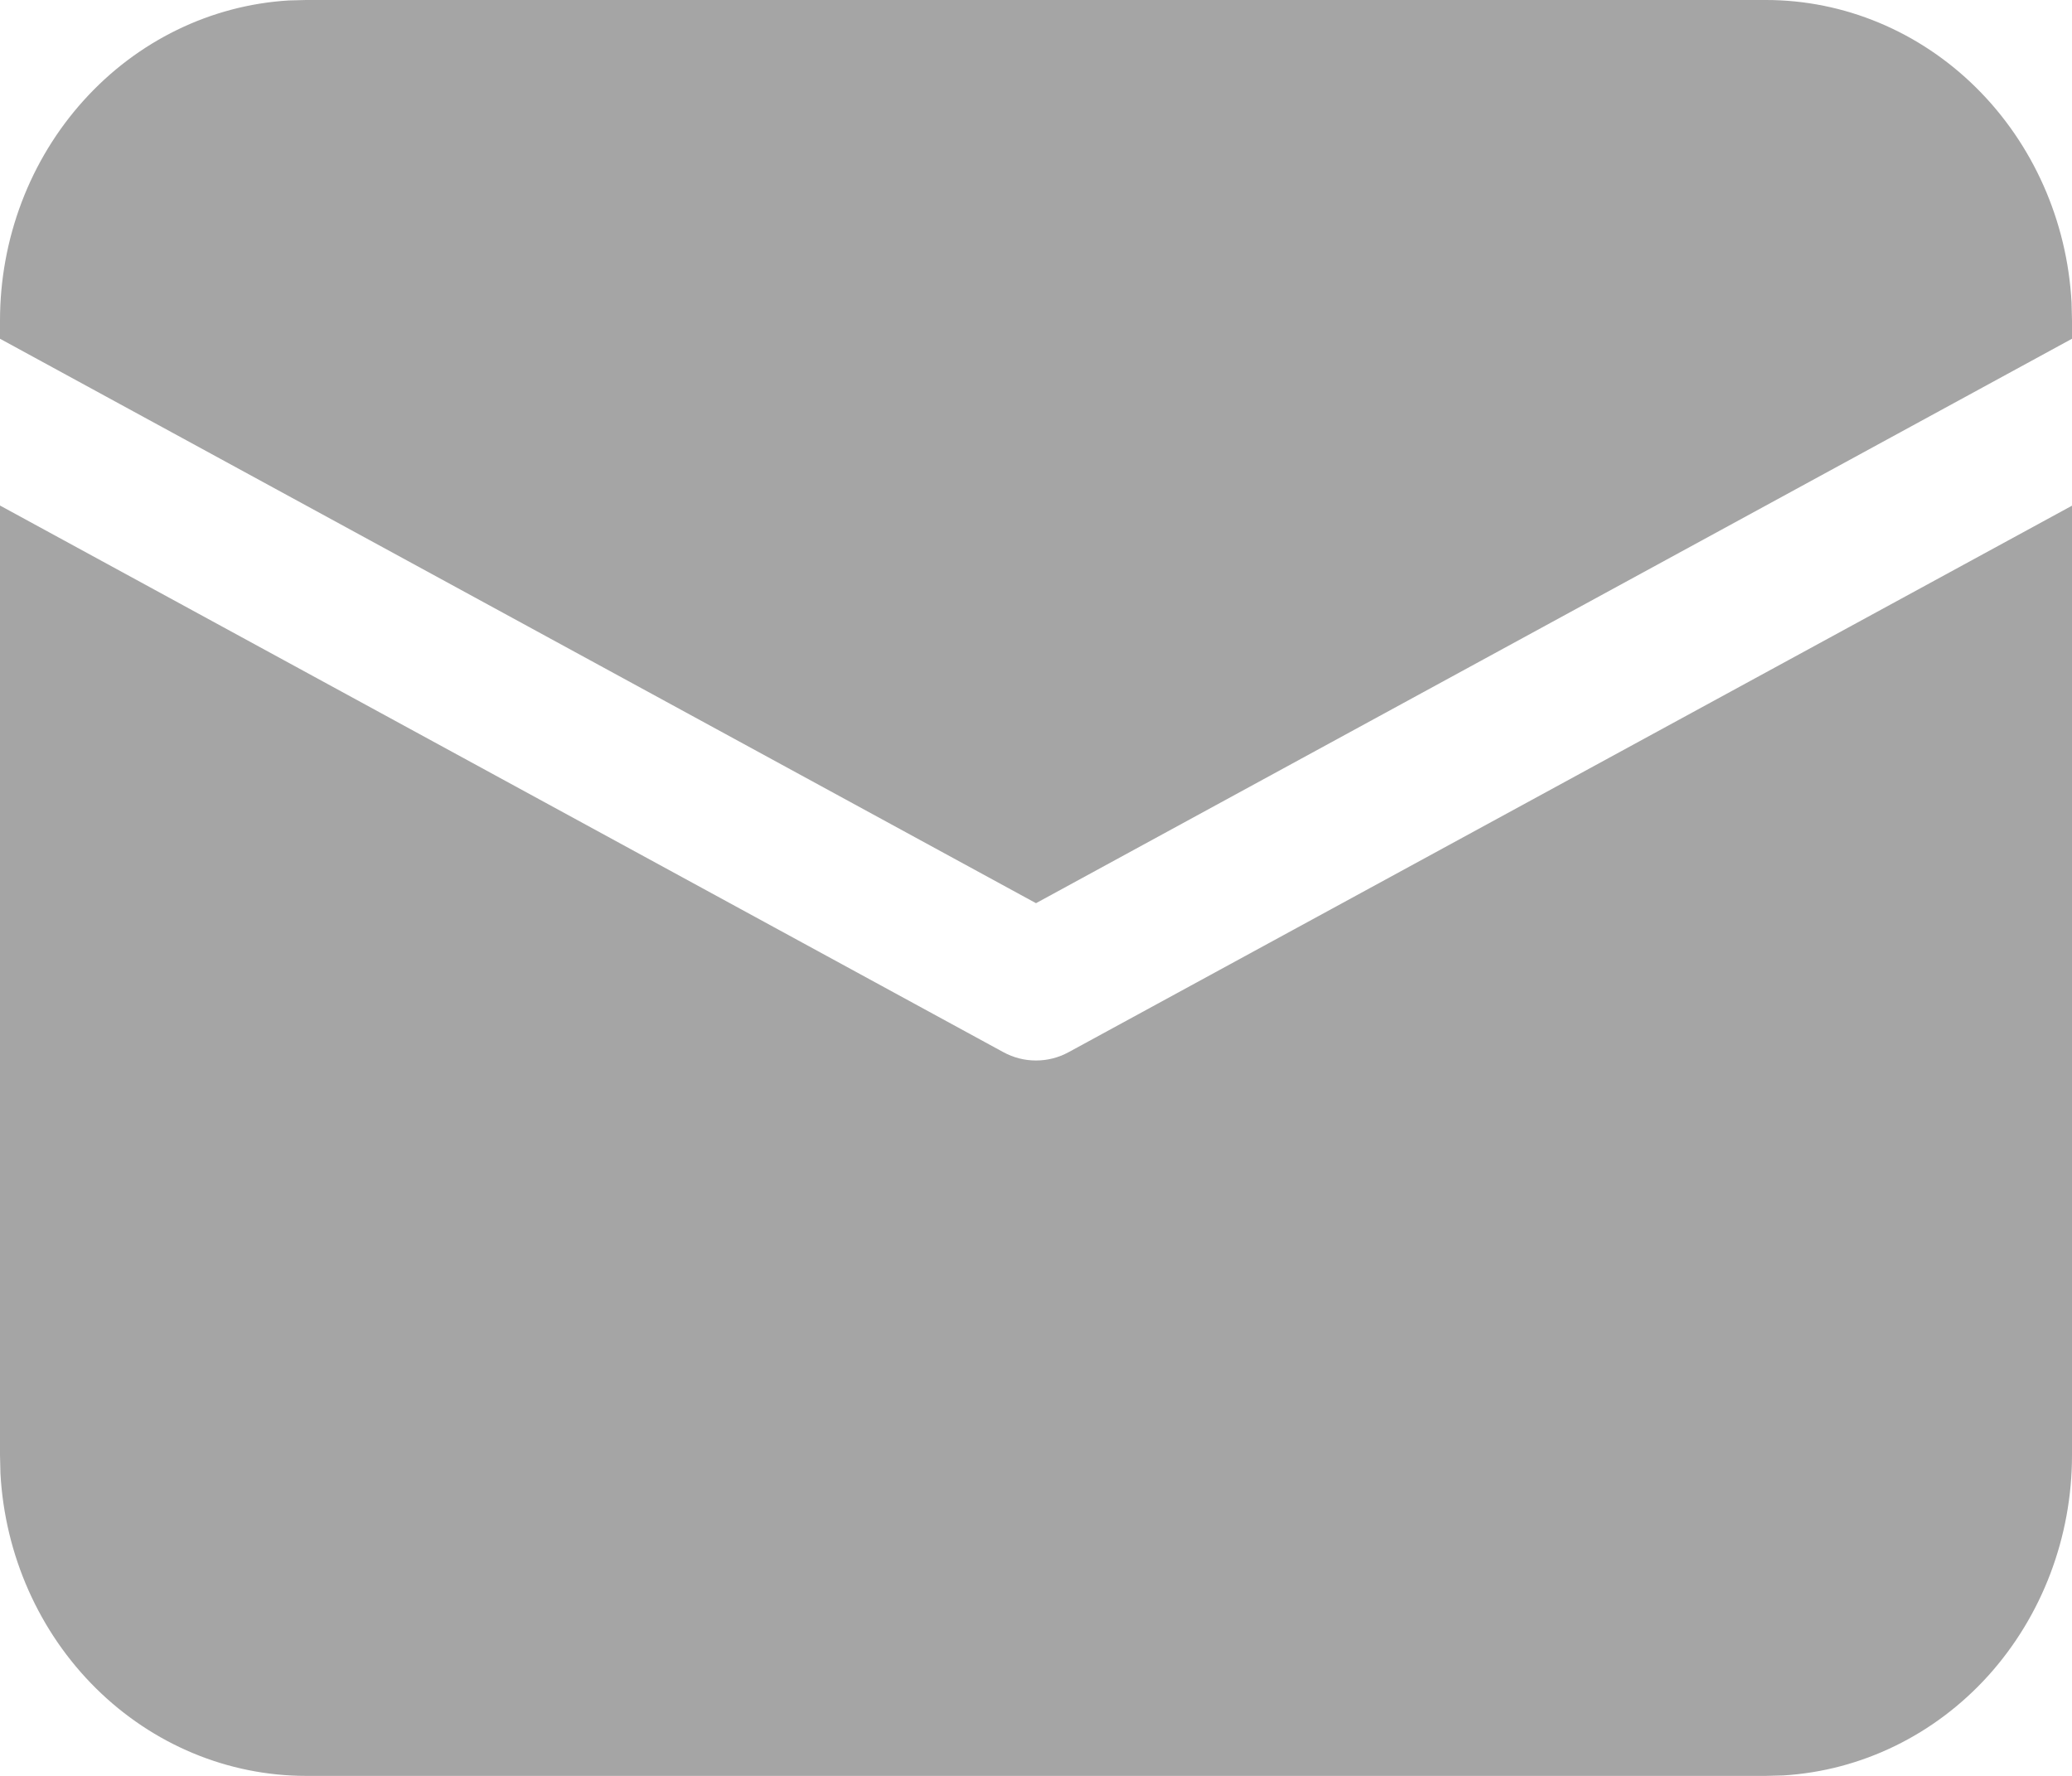 <svg width="14" height="12" viewBox="0 0 14 12" fill="none" xmlns="http://www.w3.org/2000/svg">
<path d="M4.43875e-09 3.416L6.78 7.11C6.848 7.147 6.923 7.166 7 7.166C7.077 7.166 7.152 7.147 7.22 7.11L14 3.417V9.833C14 10.387 13.798 10.919 13.435 11.322C13.072 11.724 12.576 11.965 12.049 11.997L11.932 12H2.068C1.54 12 1.032 11.788 0.648 11.408C0.264 11.028 0.033 10.508 0.003 9.956L4.43875e-09 9.833V3.416ZM2.068 4.65013e-09H11.932C12.46 -3.62312e-05 12.968 0.212 13.352 0.592C13.736 0.972 13.967 1.491 13.997 2.044L14 2.167V2.289L7 6.103L4.43875e-09 2.289V2.167C-3.45843e-05 1.613 0.202 1.081 0.565 0.679C0.928 0.276 1.424 0.035 1.951 0.003L2.068 4.65013e-09H11.932H2.068Z" fill="#A5A5A5"/>
</svg>
